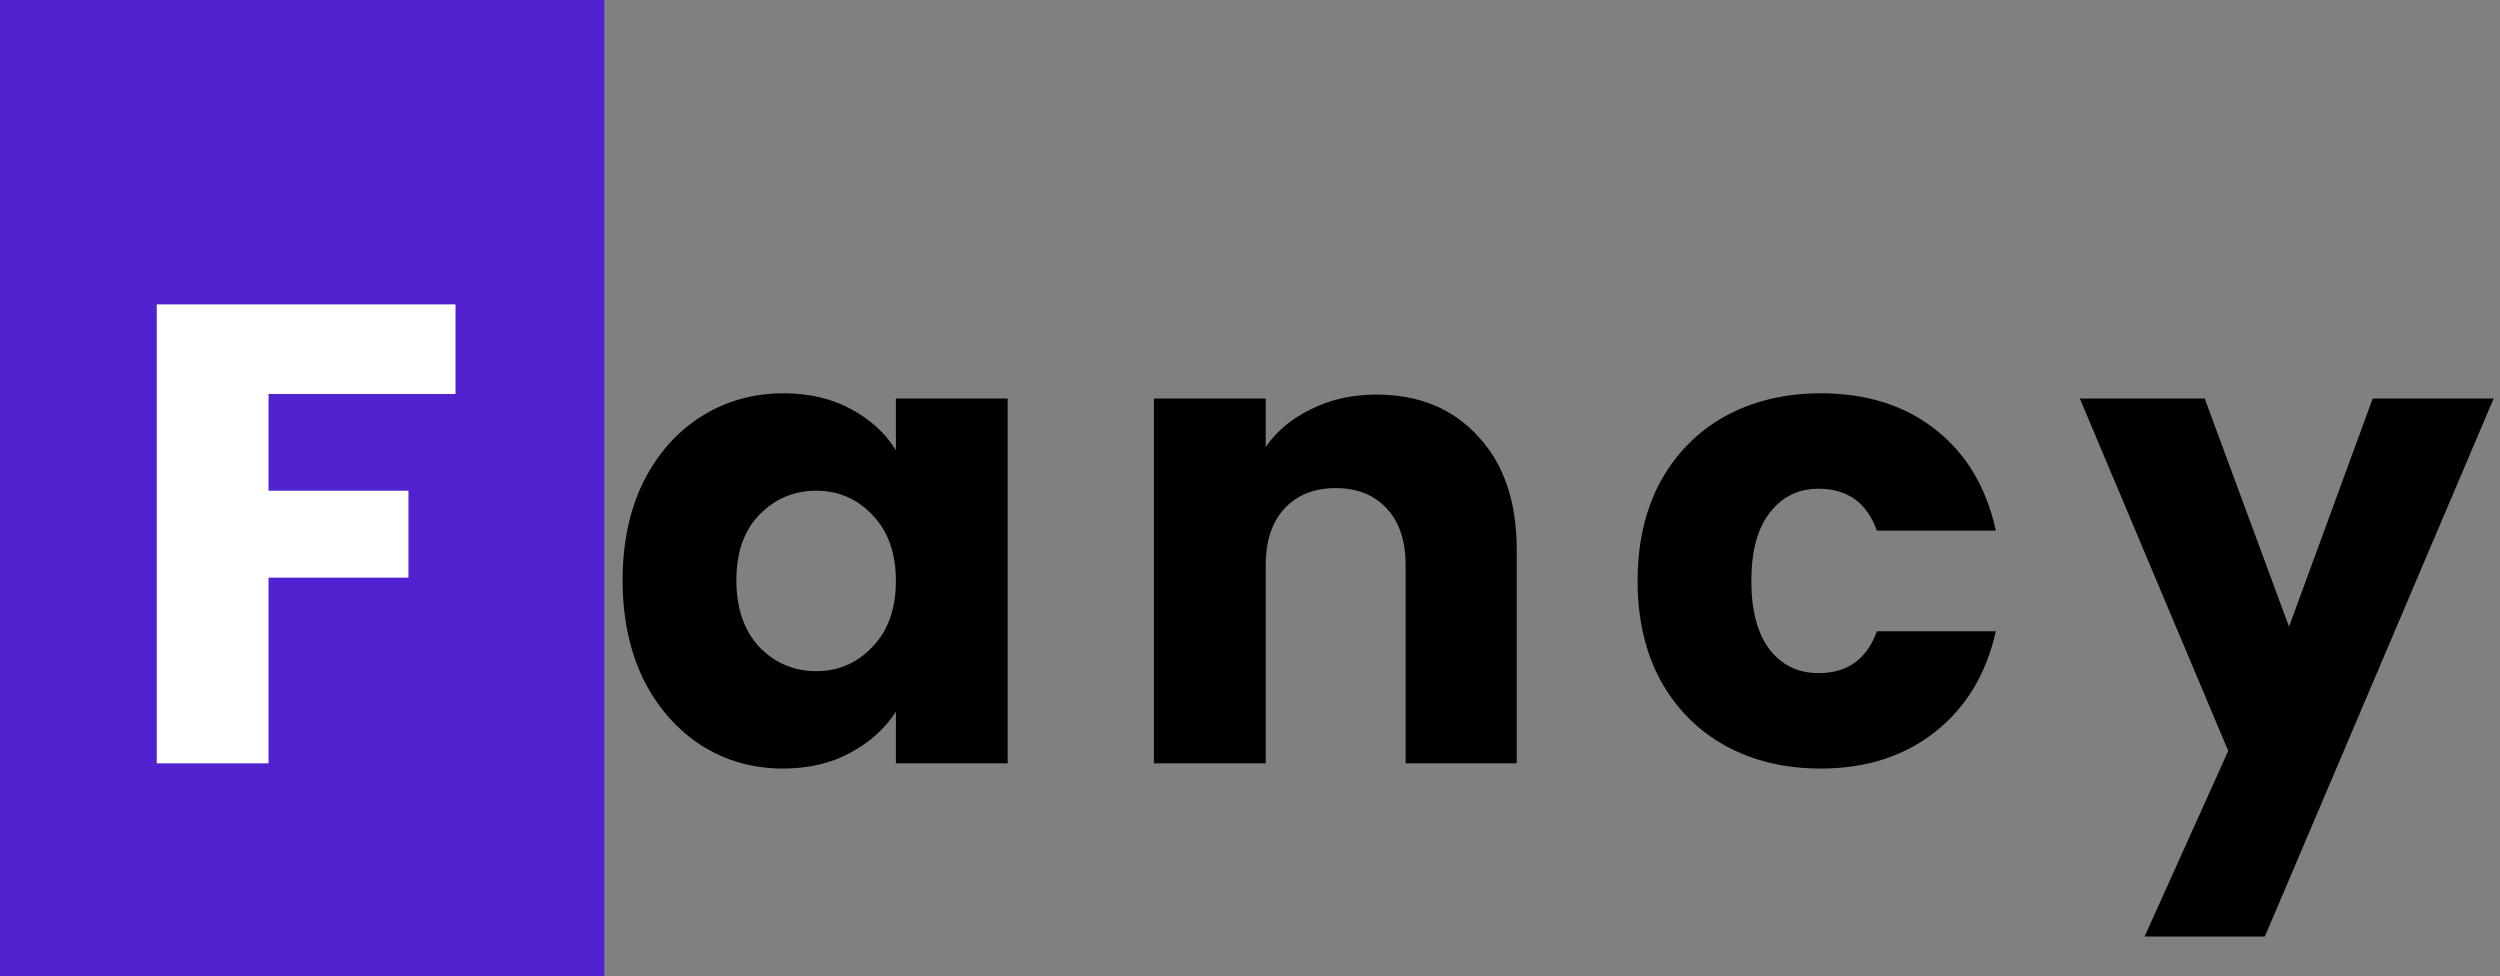 <svg width="315" height="123" viewBox="0 0 315 123" fill="none" xmlns="http://www.w3.org/2000/svg">
<rect x="0" y="0" width="315" height="123" fill="#808080" stroke="none"/>
<rect width="76.143" height="123" fill="#5222D0"/>
<path d="M57.394 38.353V49.638H33.836V61.829H51.464V72.785H33.836V96.179H19.75V38.353H57.394Z" fill="white"/>
<path d="M78.449 73.114C78.449 68.391 79.328 64.245 81.085 60.676C82.897 57.106 85.341 54.361 88.416 52.439C91.492 50.517 94.924 49.556 98.713 49.556C101.953 49.556 104.781 50.215 107.197 51.532C109.669 52.85 111.563 54.58 112.881 56.722V50.215H126.967V96.179H112.881V89.671C111.508 91.813 109.586 93.543 107.115 94.861C104.699 96.179 101.871 96.838 98.631 96.838C94.896 96.838 91.492 95.876 88.416 93.954C85.341 91.978 82.897 89.204 81.085 85.635C79.328 82.01 78.449 77.837 78.449 73.114ZM112.881 73.197C112.881 69.682 111.893 66.909 109.916 64.877C107.994 62.845 105.632 61.829 102.832 61.829C100.031 61.829 97.642 62.845 95.665 64.877C93.743 66.854 92.782 69.6 92.782 73.114C92.782 76.629 93.743 79.429 95.665 81.516C97.642 83.548 100.031 84.564 102.832 84.564C105.632 84.564 107.994 83.548 109.916 81.516C111.893 79.484 112.881 76.711 112.881 73.197ZM173.401 49.72C178.783 49.72 183.066 51.478 186.251 54.992C189.491 58.452 191.111 63.23 191.111 69.325V96.179H177.108V71.22C177.108 68.144 176.312 65.756 174.719 64.053C173.127 62.351 170.985 61.5 168.294 61.5C165.603 61.5 163.462 62.351 161.869 64.053C160.277 65.756 159.48 68.144 159.48 71.22V96.179H145.395V50.215H159.48V56.31C160.908 54.278 162.83 52.686 165.246 51.532C167.663 50.324 170.381 49.72 173.401 49.72ZM206.336 73.197C206.336 68.419 207.297 64.245 209.219 60.676C211.196 57.106 213.915 54.361 217.374 52.439C220.889 50.517 224.898 49.556 229.401 49.556C235.167 49.556 239.972 51.066 243.816 54.086C247.715 57.106 250.268 61.362 251.477 66.854H236.485C235.222 63.339 232.778 61.582 229.154 61.582C226.572 61.582 224.513 62.598 222.976 64.63C221.438 66.607 220.669 69.462 220.669 73.197C220.669 76.931 221.438 79.814 222.976 81.846C224.513 83.823 226.572 84.811 229.154 84.811C232.778 84.811 235.222 83.054 236.485 79.539H251.477C250.268 84.921 247.715 89.149 243.816 92.225C239.917 95.3 235.112 96.838 229.401 96.838C224.898 96.838 220.889 95.876 217.374 93.954C213.915 92.032 211.196 89.287 209.219 85.717C207.297 82.148 206.336 77.974 206.336 73.197ZM314.201 50.215L285.37 118.007H270.214L280.757 94.614L262.059 50.215H277.792L288.418 78.963L298.962 50.215H314.201Z" fill="black"/>
</svg>
